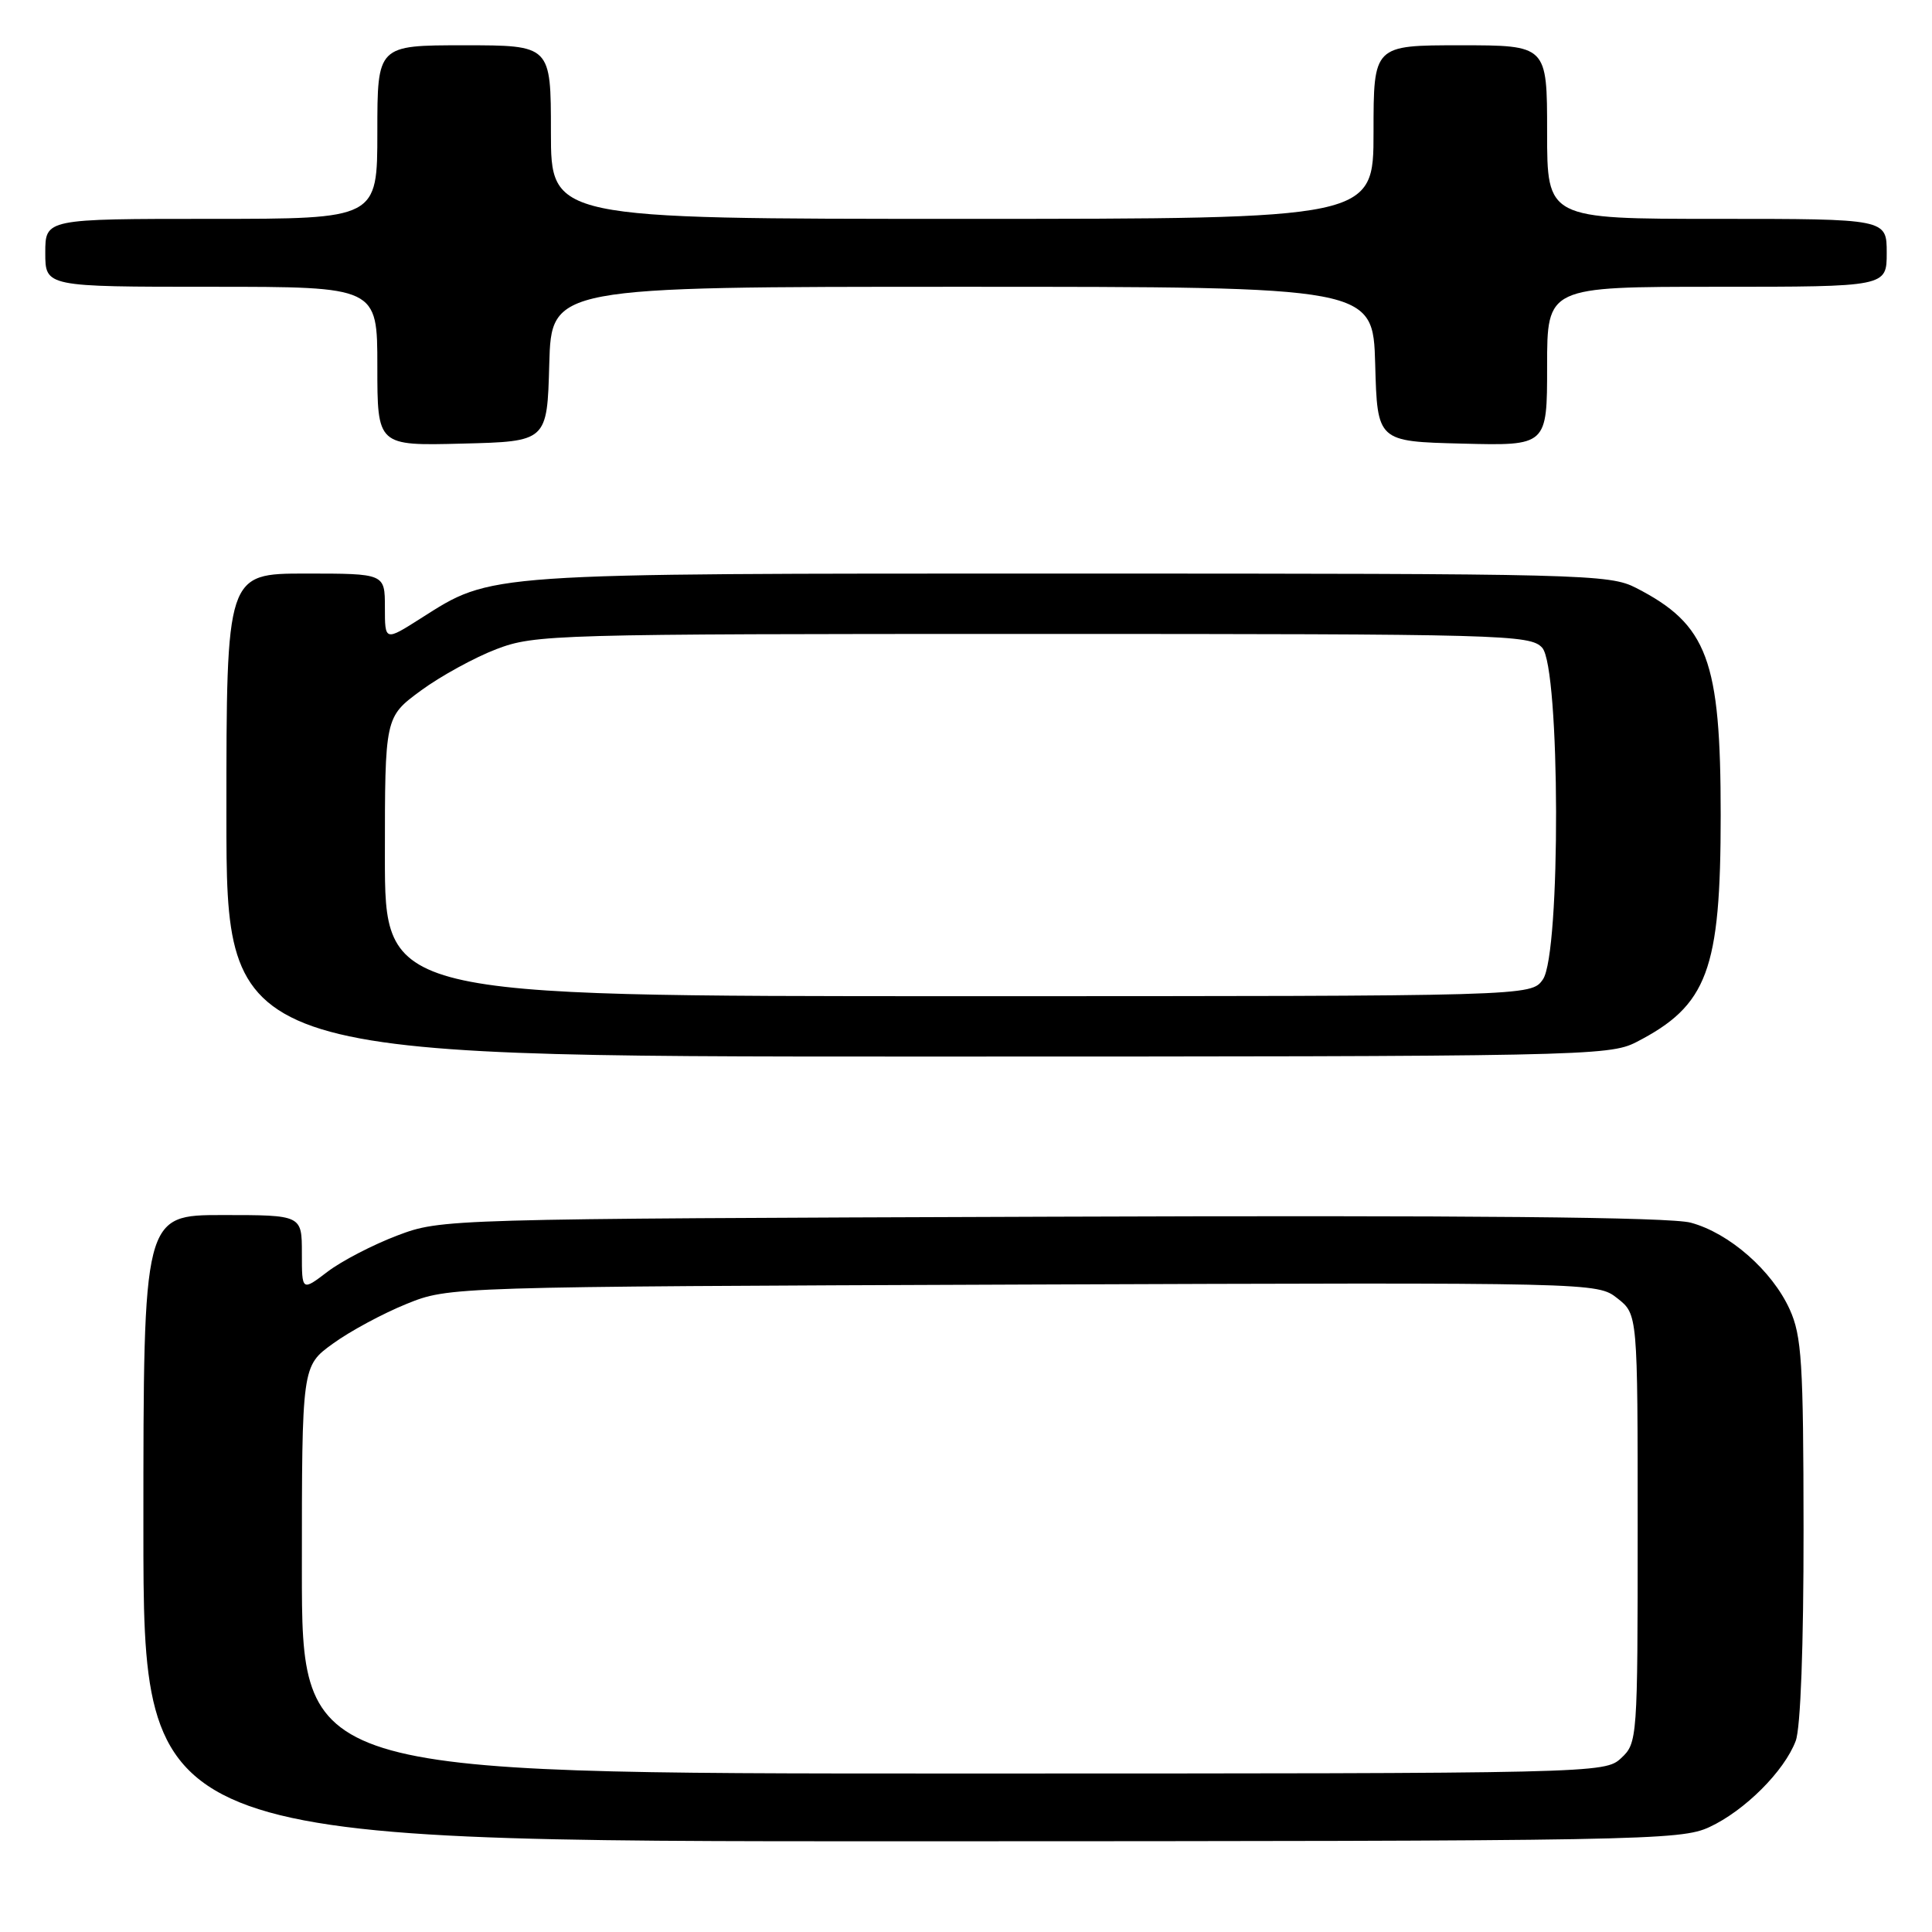 <?xml version="1.0" encoding="UTF-8" standalone="no"?>
<!DOCTYPE svg PUBLIC "-//W3C//DTD SVG 1.1//EN" "http://www.w3.org/Graphics/SVG/1.1/DTD/svg11.dtd" >
<svg xmlns="http://www.w3.org/2000/svg" xmlns:xlink="http://www.w3.org/1999/xlink" version="1.1" viewBox="0 0 256 256">
 <g >
 <path fill="currentColor"
d=" M 226.50 242.10 C 231.18 239.93 236.43 234.69 237.94 230.68 C 238.59 228.97 238.99 218.07 238.98 202.68 C 238.96 180.49 238.74 177.02 237.14 173.49 C 234.80 168.35 229.13 163.38 224.03 162.01 C 221.29 161.27 194.62 161.02 139.27 161.22 C 58.70 161.50 58.49 161.51 52.65 163.71 C 49.43 164.93 45.26 167.09 43.40 168.51 C 40.00 171.10 40.00 171.10 40.00 166.05 C 40.00 161.00 40.00 161.00 29.50 161.00 C 19.00 161.00 19.00 161.00 19.00 202.50 C 19.00 244.00 19.00 244.00 120.75 243.98 C 217.74 243.96 222.69 243.87 226.50 242.10 Z  M 216.79 138.10 C 226.27 133.23 228.00 128.59 228.00 108.00 C 228.00 87.41 226.27 82.77 216.79 77.90 C 213.25 76.08 209.90 76.00 141.72 76.00 C 63.62 76.00 65.30 75.88 55.75 81.94 C 51.00 84.96 51.00 84.96 51.00 80.48 C 51.00 76.00 51.00 76.00 40.50 76.00 C 30.00 76.00 30.00 76.00 30.00 108.00 C 30.00 140.00 30.00 140.00 121.54 140.00 C 209.55 140.00 213.22 139.93 216.79 138.10 Z  M 72.78 48.25 C 73.07 38.00 73.07 38.00 127.50 38.00 C 181.93 38.00 181.93 38.00 182.22 48.25 C 182.50 58.50 182.50 58.50 193.75 58.78 C 205.00 59.07 205.00 59.07 205.00 48.53 C 205.00 38.00 205.00 38.00 227.50 38.00 C 250.00 38.00 250.00 38.00 250.00 33.50 C 250.00 29.00 250.00 29.00 227.50 29.00 C 205.00 29.00 205.00 29.00 205.00 17.50 C 205.00 6.00 205.00 6.00 193.50 6.00 C 182.00 6.00 182.00 6.00 182.00 17.50 C 182.00 29.00 182.00 29.00 127.50 29.00 C 73.00 29.00 73.00 29.00 73.00 17.50 C 73.00 6.00 73.00 6.00 61.50 6.00 C 50.00 6.00 50.00 6.00 50.00 17.50 C 50.00 29.00 50.00 29.00 28.00 29.00 C 6.00 29.00 6.00 29.00 6.00 33.50 C 6.00 38.00 6.00 38.00 28.00 38.00 C 50.00 38.00 50.00 38.00 50.00 48.53 C 50.00 59.07 50.00 59.07 61.25 58.78 C 72.50 58.50 72.50 58.50 72.78 48.25 Z  M 40.00 208.01 C 40.00 181.01 40.00 181.01 44.11 178.04 C 46.36 176.40 50.75 174.04 53.86 172.78 C 59.50 170.50 59.50 170.50 135.57 170.21 C 211.63 169.93 211.64 169.93 214.32 172.04 C 217.00 174.15 217.00 174.15 217.00 202.53 C 217.00 230.45 216.96 230.96 214.81 232.96 C 212.64 234.98 211.79 235.00 126.31 235.00 C 40.00 235.00 40.00 235.00 40.00 208.01 Z  M 51.00 113.51 C 51.00 95.02 51.00 95.02 55.75 91.52 C 58.36 89.60 62.88 87.12 65.79 86.01 C 70.89 84.07 73.34 84.00 136.88 84.00 C 199.37 84.00 202.77 84.09 204.35 85.83 C 206.74 88.48 206.83 126.38 204.44 129.78 C 202.89 132.00 202.89 132.00 126.94 132.00 C 51.00 132.00 51.00 132.00 51.00 113.51 Z "/>
</g>
</svg>